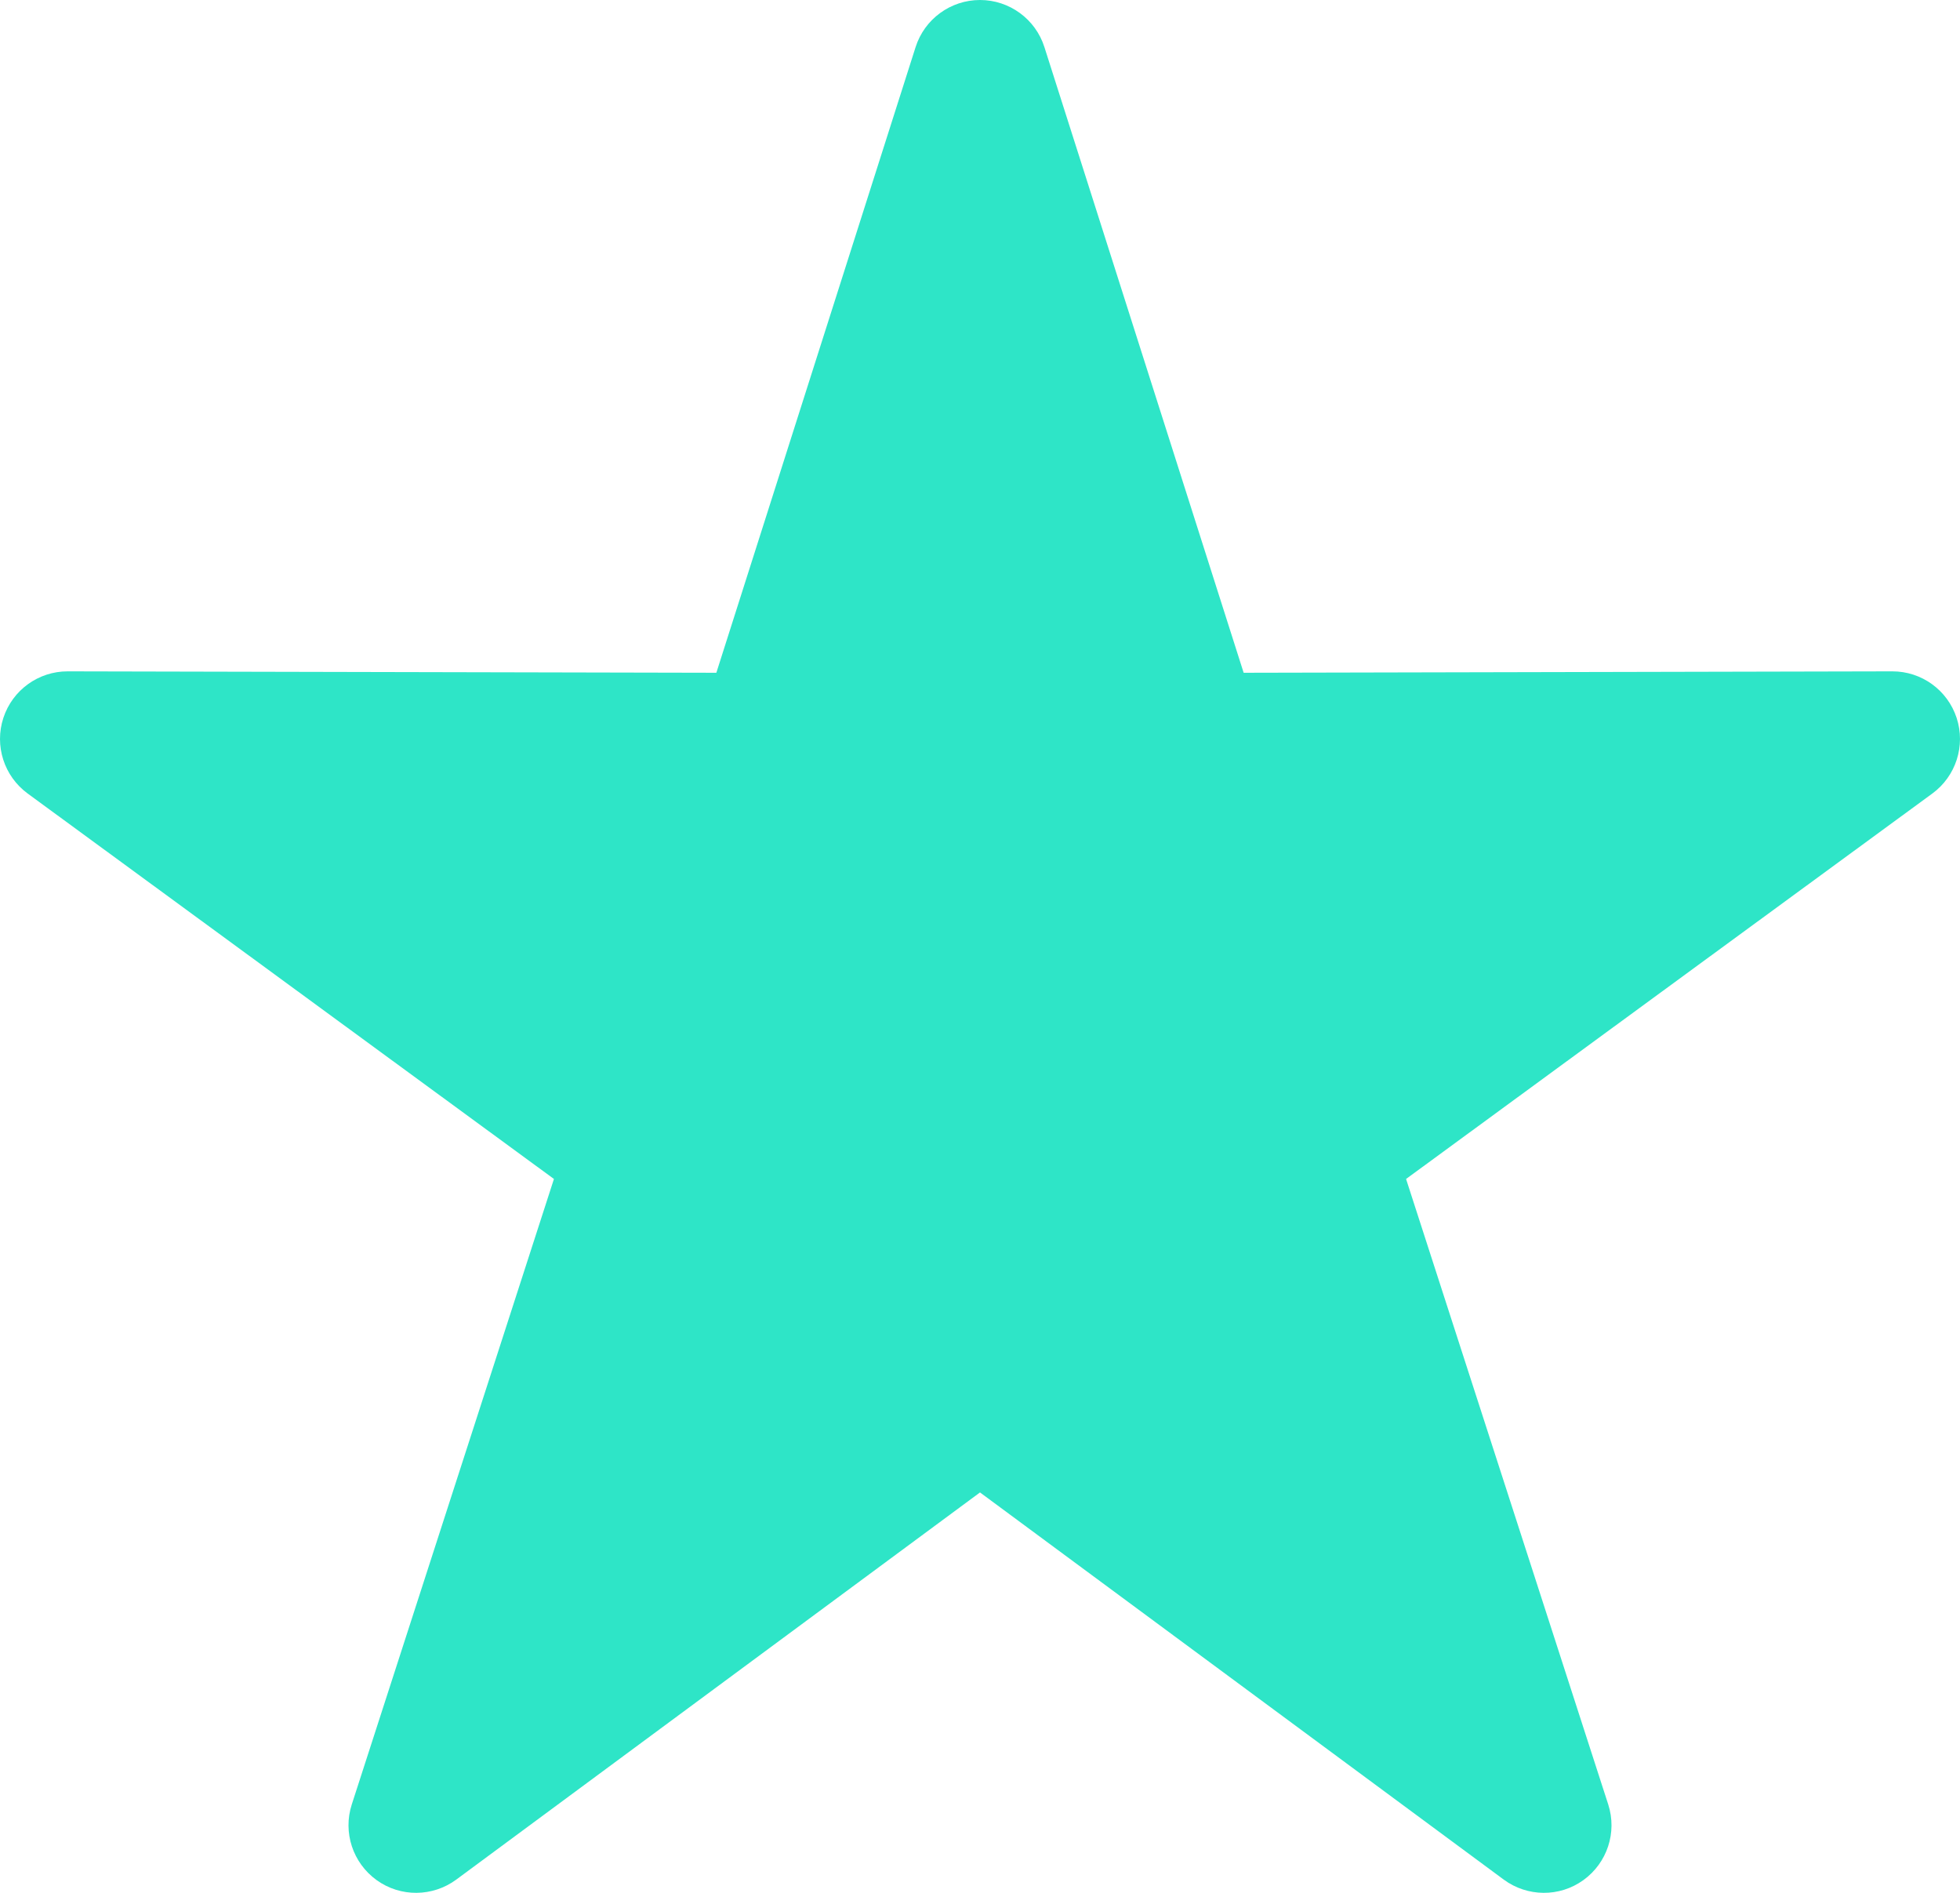 <svg width="29" height="28" viewBox="0 0 29 28" fill="none" xmlns="http://www.w3.org/2000/svg">
<path d="M15.453 0.697C15.321 0.282 14.935 0 14.5 0C14.065 0 13.679 0.282 13.547 0.697L10.599 9.952L1.002 9.931C0.569 9.93 0.185 10.208 0.05 10.619C-0.085 11.031 0.06 11.482 0.409 11.738L8.196 17.44L5.205 26.692C5.071 27.106 5.22 27.558 5.573 27.812C5.925 28.066 6.401 28.062 6.751 27.804L14.5 22.077L22.249 27.804C22.599 28.062 23.075 28.066 23.427 27.812C23.78 27.558 23.929 27.106 23.795 26.692L20.804 17.44L28.591 11.738C28.94 11.482 29.085 11.031 28.95 10.619C28.815 10.208 28.431 9.93 27.998 9.931L18.401 9.952L15.453 0.697Z" fill="#2EE5C7"/>
</svg>
